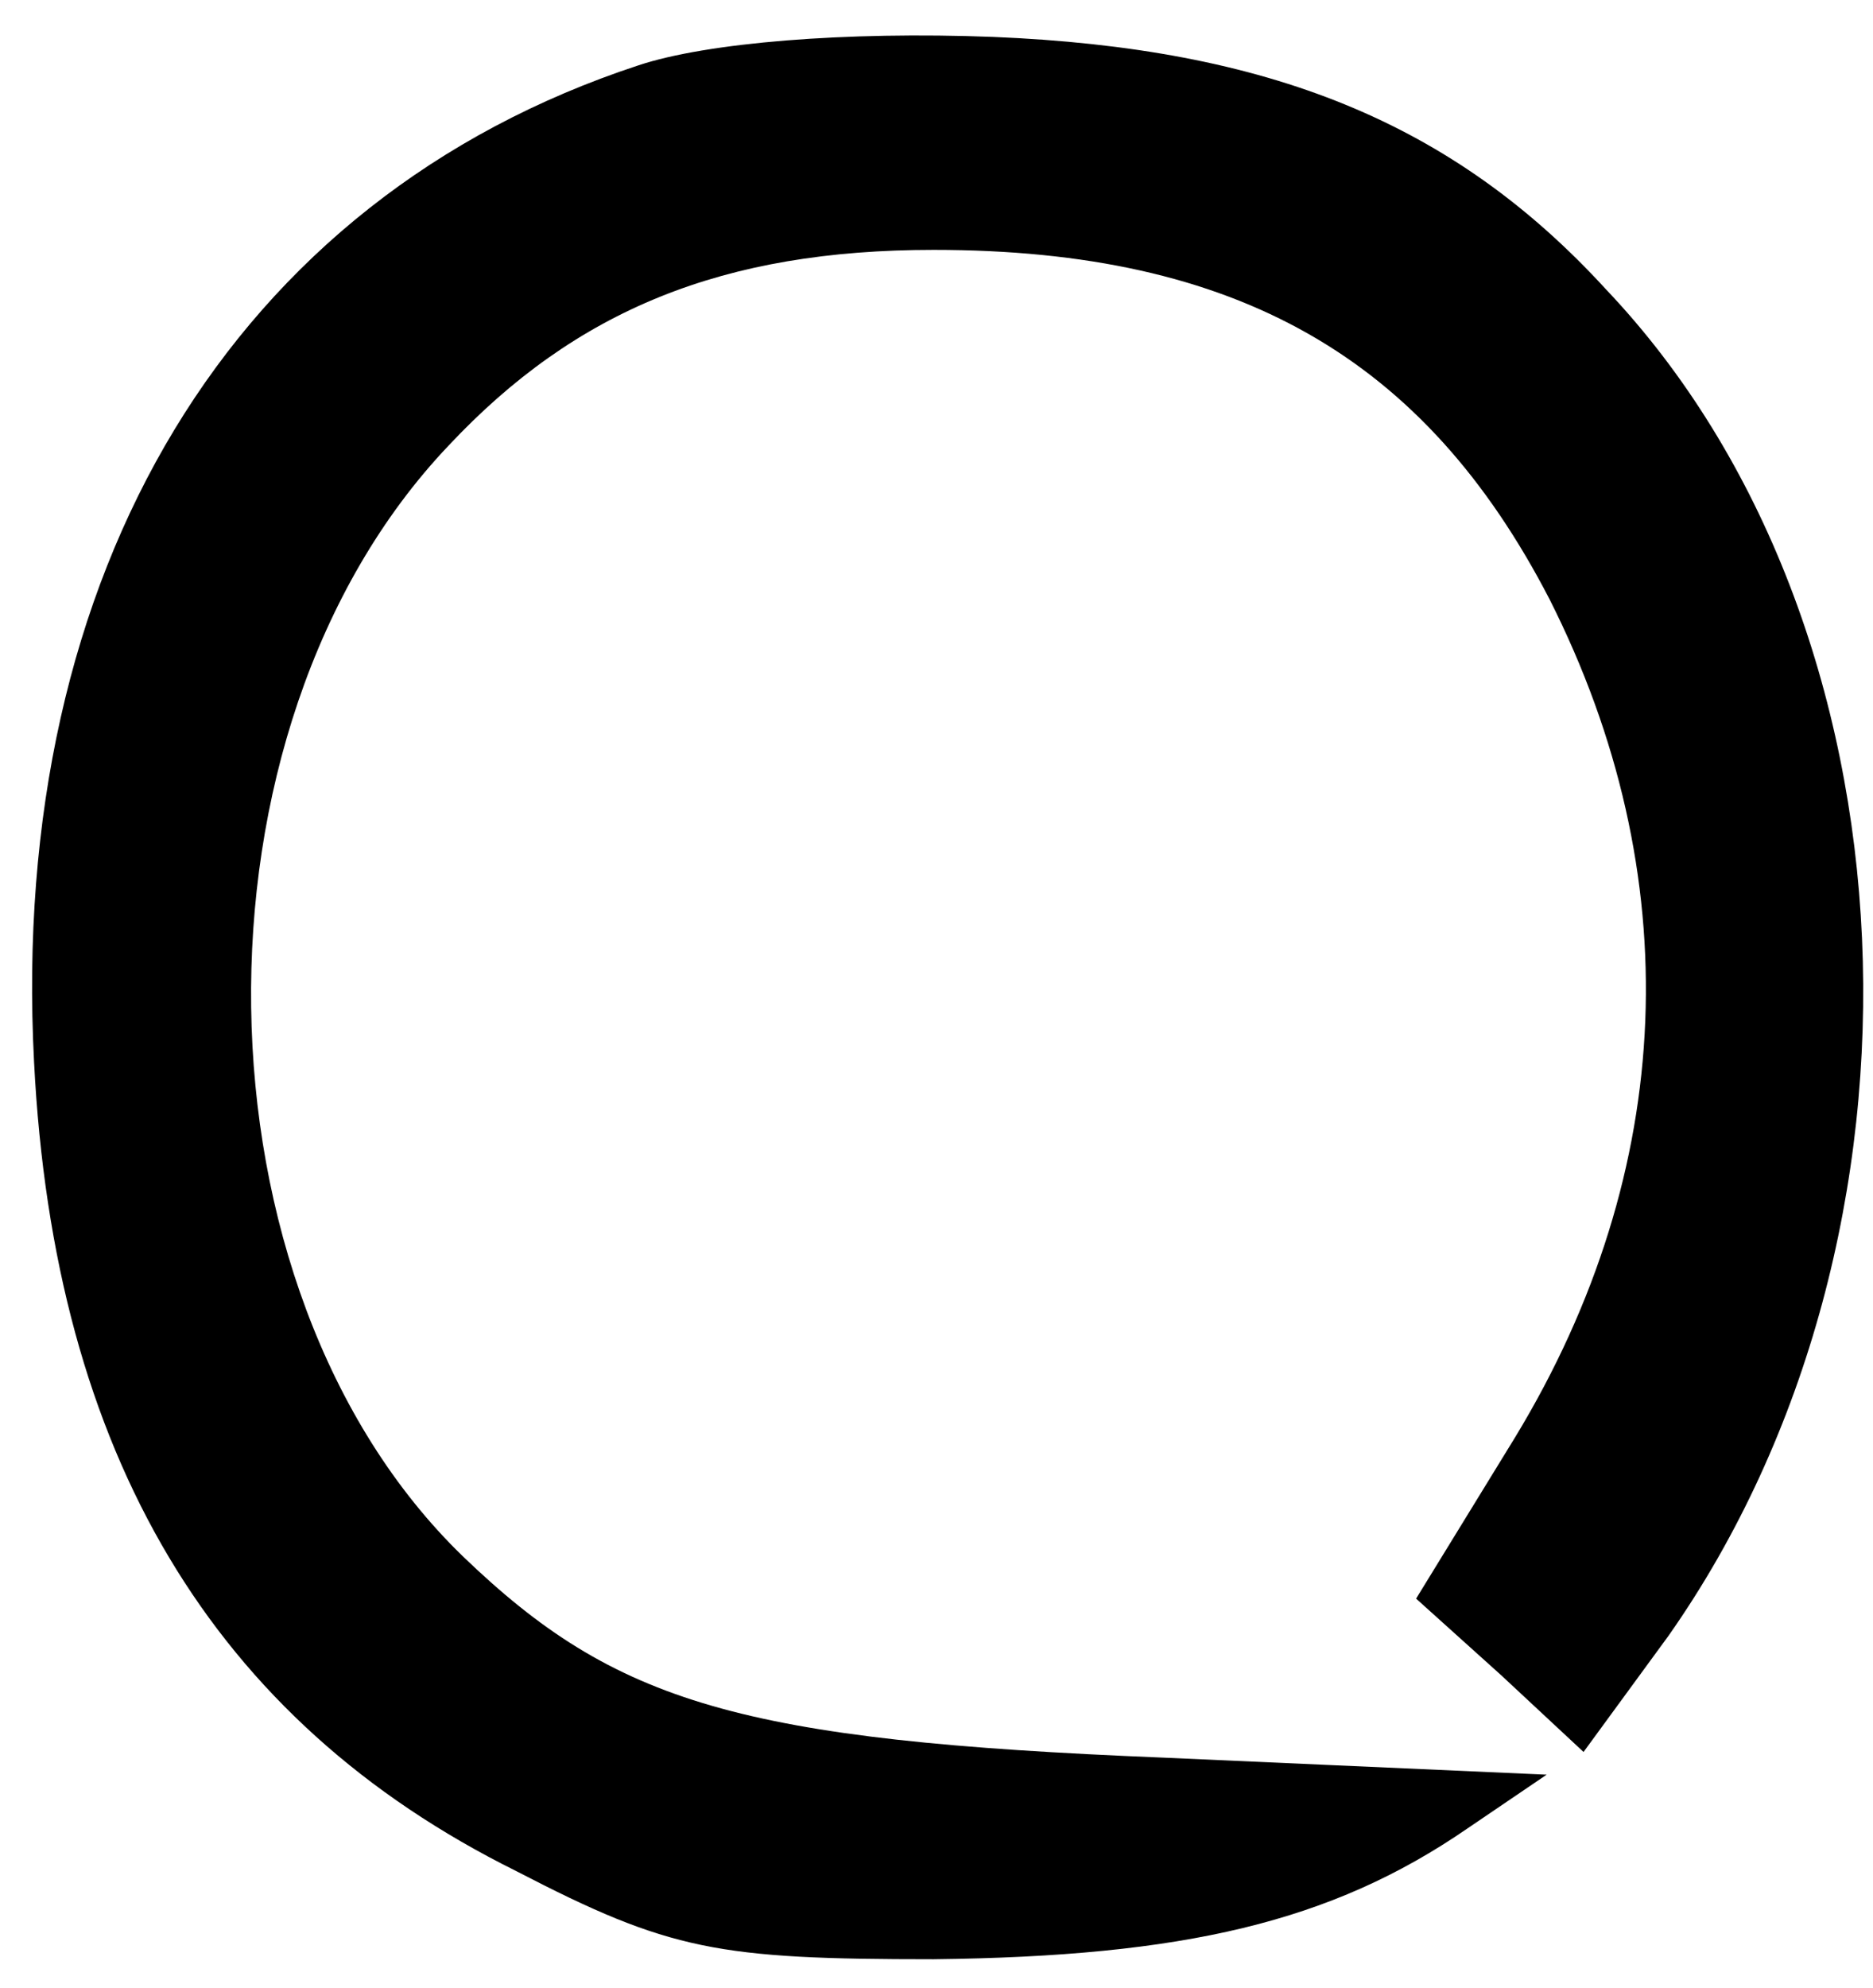 <?xml version="1.0" standalone="no"?>
<!DOCTYPE svg PUBLIC "-//W3C//DTD SVG 20010904//EN"
 "http://www.w3.org/TR/2001/REC-SVG-20010904/DTD/svg10.dtd">
<svg version="1.0" xmlns="http://www.w3.org/2000/svg"
 width="66pt" height="70pt" viewBox="0 0 66 70"
 preserveAspectRatio="xMidYMid meet">

<g transform="translate(0,70) scale(0.1,-0.1)"
fill="#000000" stroke="none">
<path d="M225 677 c-143 -47 -222 -178 -213 -351 7 -138 63 -232 170 -285 54
-28 71 -31 147 -31 88 1 140 13 188 46 l28 19 -135 6 c-149 6 -193 19 -247 71
-97 94 -100 291 -5 391 45 48 97 69 171 69 107 0 173 -38 217 -123 49 -97 45
-201 -12 -295 l-35 -57 30 -27 29 -27 30 41 c99 141 90 356 -22 474 -54 59
-119 85 -216 89 -52 2 -101 -2 -125 -10z"/>
</g>
</svg>
